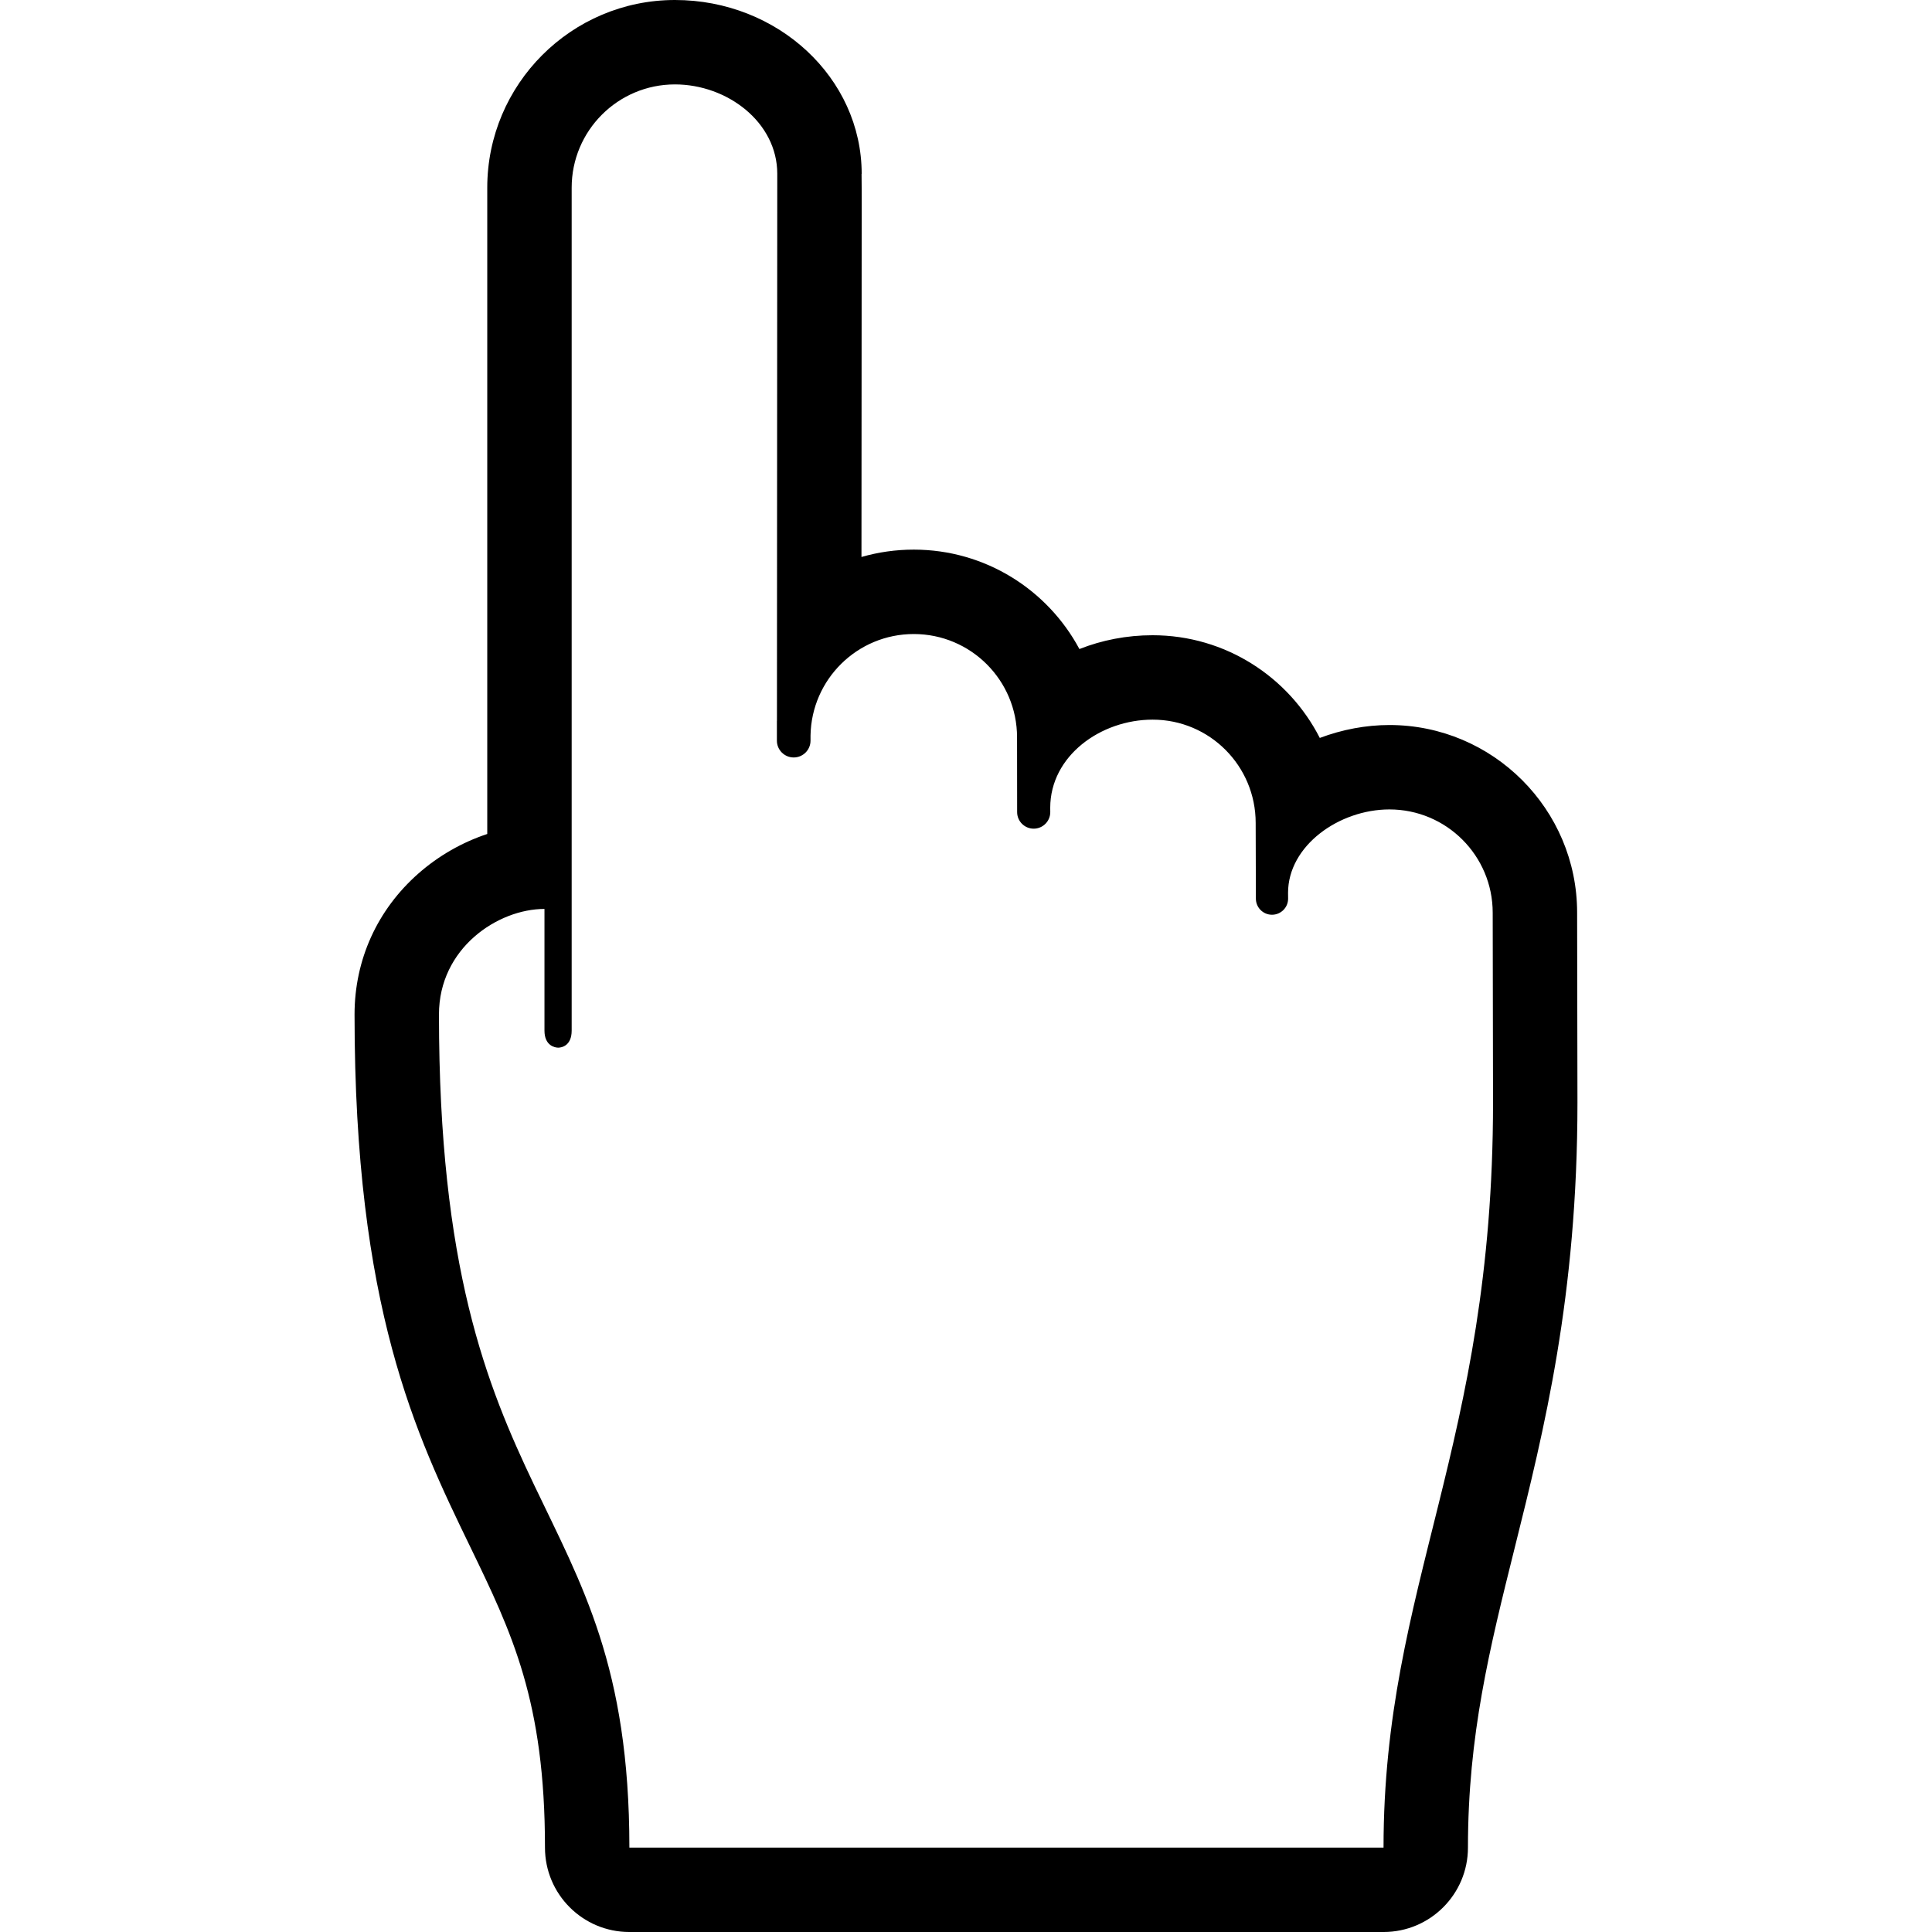 <?xml version="1.0" encoding="iso-8859-1"?>
<!-- Generator: Adobe Illustrator 18.0.0, SVG Export Plug-In . SVG Version: 6.00 Build 0)  -->
<!DOCTYPE svg PUBLIC "-//W3C//DTD SVG 1.1//EN" "http://www.w3.org/Graphics/SVG/1.1/DTD/svg11.dtd">
<svg version="1.1" id="Capa_1" xmlns="http://www.w3.org/2000/svg" xmlns:xlink="http://www.w3.org/1999/xlink" x="0px" y="0px"
	 viewBox="0 0 390.285 390.285" style="enable-background:new 0 0 390.285 390.285;" xml:space="preserve">
<path d="M318.595,184.347c0-20.876-17.009-37.885-37.916-37.885c-4.749,0-9.561,0.912-14.067,2.61
	c-6.265-12.294-19.051-20.747-33.772-20.747c-5.246,0-10.244,0.993-14.788,2.789c-6.39-11.94-18.99-20.084-33.458-20.084
	c-3.625,0-7.175,0.507-10.568,1.486l0.031-49.951l0.011-19.645c0.002-4.012,0.003-6.333-0.023-7.805h0.024
	C174.069,15.753,157.147,0,136.347,0C115.44,0,98.432,17.009,98.432,37.916v130.557c-5.036,1.668-9.815,4.382-13.896,7.973
	c-8.327,7.328-12.913,17.444-12.913,28.487c0,59.285,12.402,84.895,23.345,107.491c8.449,17.447,15.123,31.228,15.123,60.81
	c0,9.417,7.634,17.052,17.052,17.052h152.348c9.417,0,17.052-7.635,17.052-17.052c0-22.678,4.377-40.231,9.445-60.557
	c5.941-23.829,12.676-50.837,12.676-89.969L318.595,184.347z M279.489,373.233H127.142c0-73.098-38.467-66.098-38.467-168.301
	c0-13.407,11.897-21.316,21.314-21.316v24.572c0,3.091,2.143,3.451,2.784,3.451c0.639,0,2.71-0.352,2.71-3.443
	c0-2.983,0-170.28,0-170.28c0-11.521,9.341-20.864,20.863-20.864c10.574,0,20.671,7.637,20.671,18.064
	c0.008,0.038-0.054,91.612-0.065,110.451c-0.001,0.039-0.011,0.077-0.011,0.116v3.936c0,1.877,1.521,3.397,3.397,3.397
	c1.876,0,3.397-1.521,3.397-3.397v-1.019c0.185-11.364,9.449-20.518,20.857-20.518c11.523,0,20.864,9.342,20.864,20.864
	l0.017,15.108c0,1.849,1.499,3.346,3.346,3.346c1.848,0,3.347-1.497,3.347-3.346l-0.008-0.865c0-10.49,10.194-17.813,20.681-17.813
	c11.524,0,20.821,9.342,20.821,20.864l0.042,15.291c0,1.799,1.457,3.257,3.255,3.257c1.799,0,3.256-1.458,3.256-3.257l-0.012-1.162
	c0-9.542,10.323-16.856,20.477-16.856c11.522,0,20.864,9.341,20.864,20.863l0.067,38.331
	C301.61,292.136,279.489,320.136,279.489,373.233z"/>
<g>
</g>
<g>
</g>
<g>
</g>
<g>
</g>
<g>
</g>
<g>
</g>
<g>
</g>
<g>
</g>
<g>
</g>
<g>
</g>
<g>
</g>
<g>
</g>
<g>
</g>
<g>
</g>
<g>
</g>
</svg>

